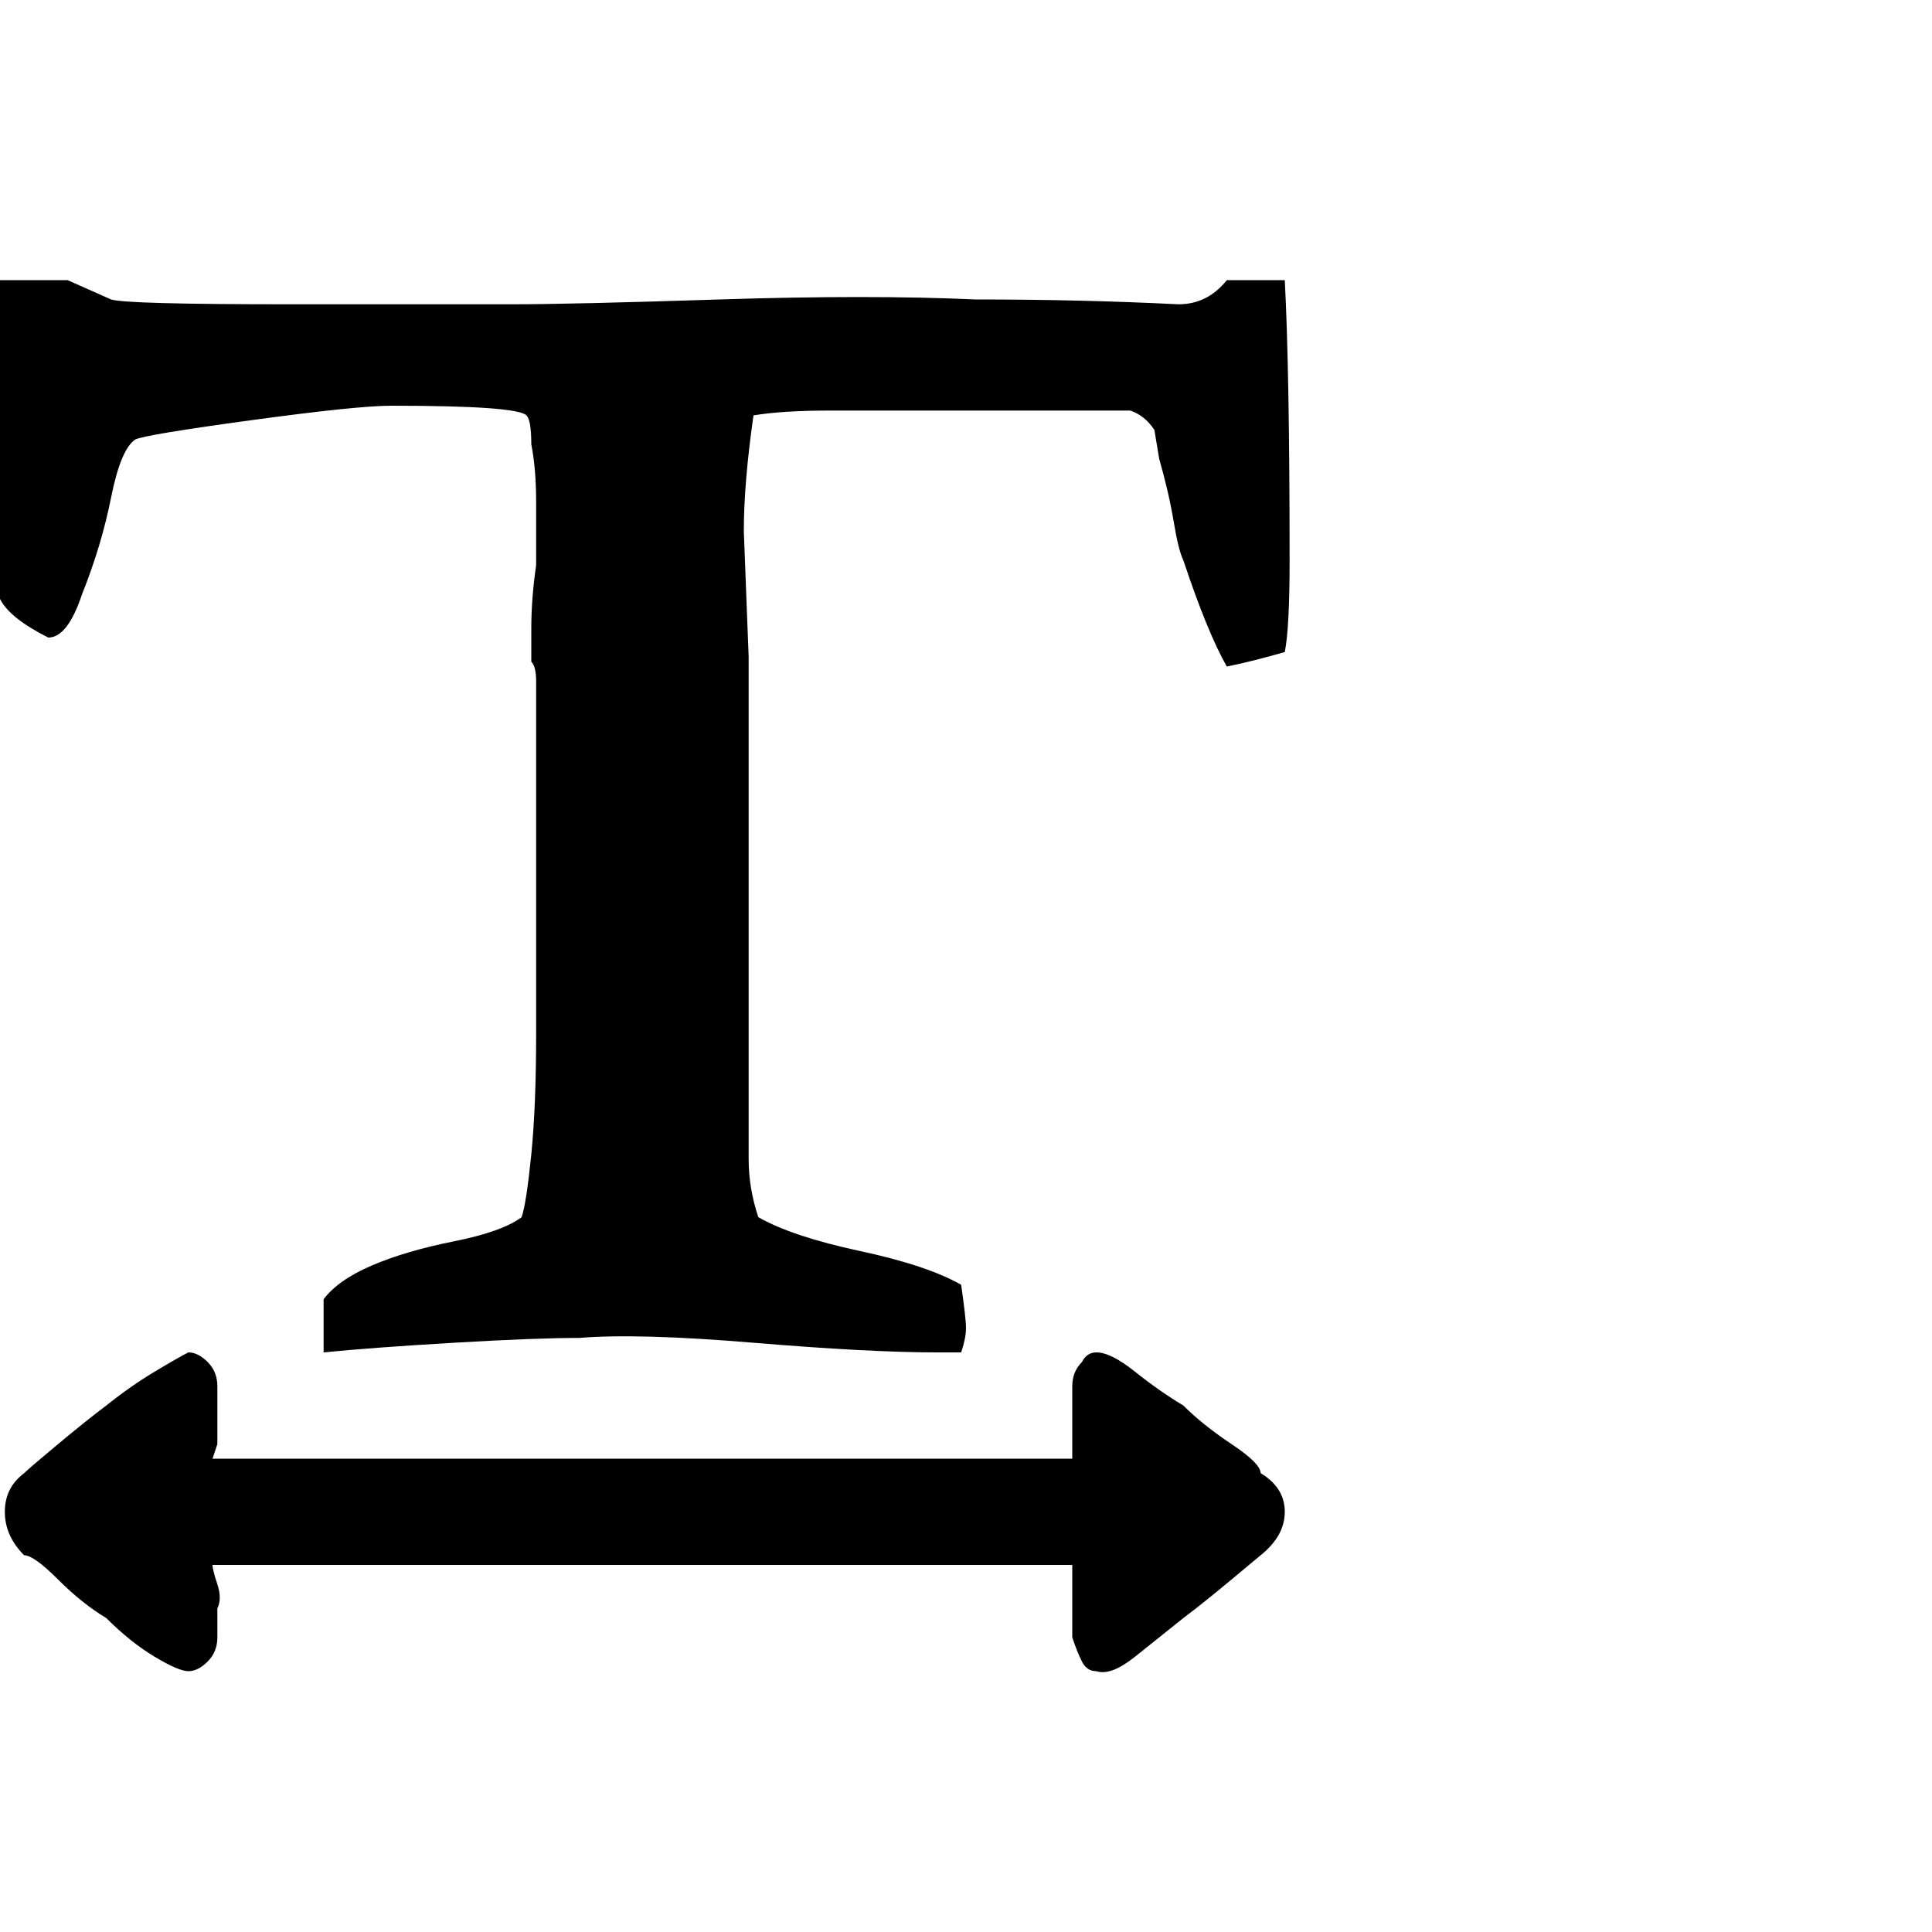 <?xml version="1.0"?><svg viewBox="0 0 40 40" xmlns="http://www.w3.org/2000/svg" height="40" width="40"><path d="m1.4 5.8l0.9 0.4q0.3 0.1 3.7 0.1 0.8 0 2.3 0t2.3 0q1.2 0 4.3-0.1t5.3 0q2.2 0 4.2 0.1 0.6 0 1-0.5l0.7 0q0.1 0 0.3 0t0.2 0q0.1 1.9 0.1 5.8 0 1.4-0.1 1.9-0.7 0.2-1.2 0.3-0.4-0.7-0.9-2.2-0.1-0.2-0.2-0.8t-0.3-1.3q-0.1-0.6-0.1-0.6-0.2-0.3-0.5-0.4-0.1 0-1.1 0-0.5 0-1.6 0t-1.8 0q-0.7 0-1.7 0t-1.6 0.1q-0.2 1.4-0.2 2.4l0.1 2.6v-0.9q0 1 0 2.7t0 3.1q0 1.4 0 2.7 0 0.3 0 1.2t0 1.6q0 0.6 0.2 1.2 0.7 0.4 2.1 0.7t2.1 0.7q0.1 0.7 0.1 0.9 0 0.2-0.1 0.5l-0.5 0q-1.4 0-3.8-0.2t-3.6-0.1q-0.9 0-2.6 0.1t-2.7 0.2q0-0.9 0-0.9v-0.2q0.3-0.4 1-0.7t1.7-0.5q1-0.2 1.4-0.5 0.1-0.3 0.2-1.3t0.1-2.5q0-1.5 0-2.7t0-2.7q0-1.5 0-1.5 0-0.1 0-0.4t-0.1-0.4q0-0.1 0-0.7t0.1-1.3q0-0.6 0-1.3t-0.1-1.2q0-0.5-0.1-0.6-0.2-0.2-2.8-0.2-0.7 0-2.9 0.3t-2.4 0.4q-0.3 0.2-0.5 1.2t-0.6 2q-0.3 0.9-0.7 0.9-0.8-0.4-1-0.8v-6.6l1.4 0z m21.3 22.2q0.3 0 0.8 0.4t1 0.7q0.4 0.4 1 0.8t0.6 0.6q0.5 0.3 0.5 0.8t-0.5 0.9q0 0-0.6 0.5t-1 0.8q-0.5 0.4-1 0.8t-0.8 0.3q-0.2 0-0.3-0.2t-0.2-0.5q0-0.3 0-0.6t0-0.5q0-0.3 0-0.4h-17.8q0 0.1 0.1 0.4t0 0.5q0 0.3 0 0.6t-0.2 0.5q-0.2 0.2-0.4 0.2-0.2 0-0.7-0.3t-1-0.8q-0.5-0.3-1-0.8t-0.7-0.5q-0.4-0.4-0.4-0.9t0.4-0.8q0.1-0.1 0.7-0.6t1-0.8q0.5-0.4 1-0.7t0.7-0.4q0.2 0 0.4 0.2t0.2 0.5q0 0.3 0 0.6t0 0.6q-0.1 0.3-0.1 0.3h17.8q0 0 0-0.3t0-0.6q0-0.3 0-0.6t0.2-0.5q0.1-0.2 0.3-0.2z"></path></svg>